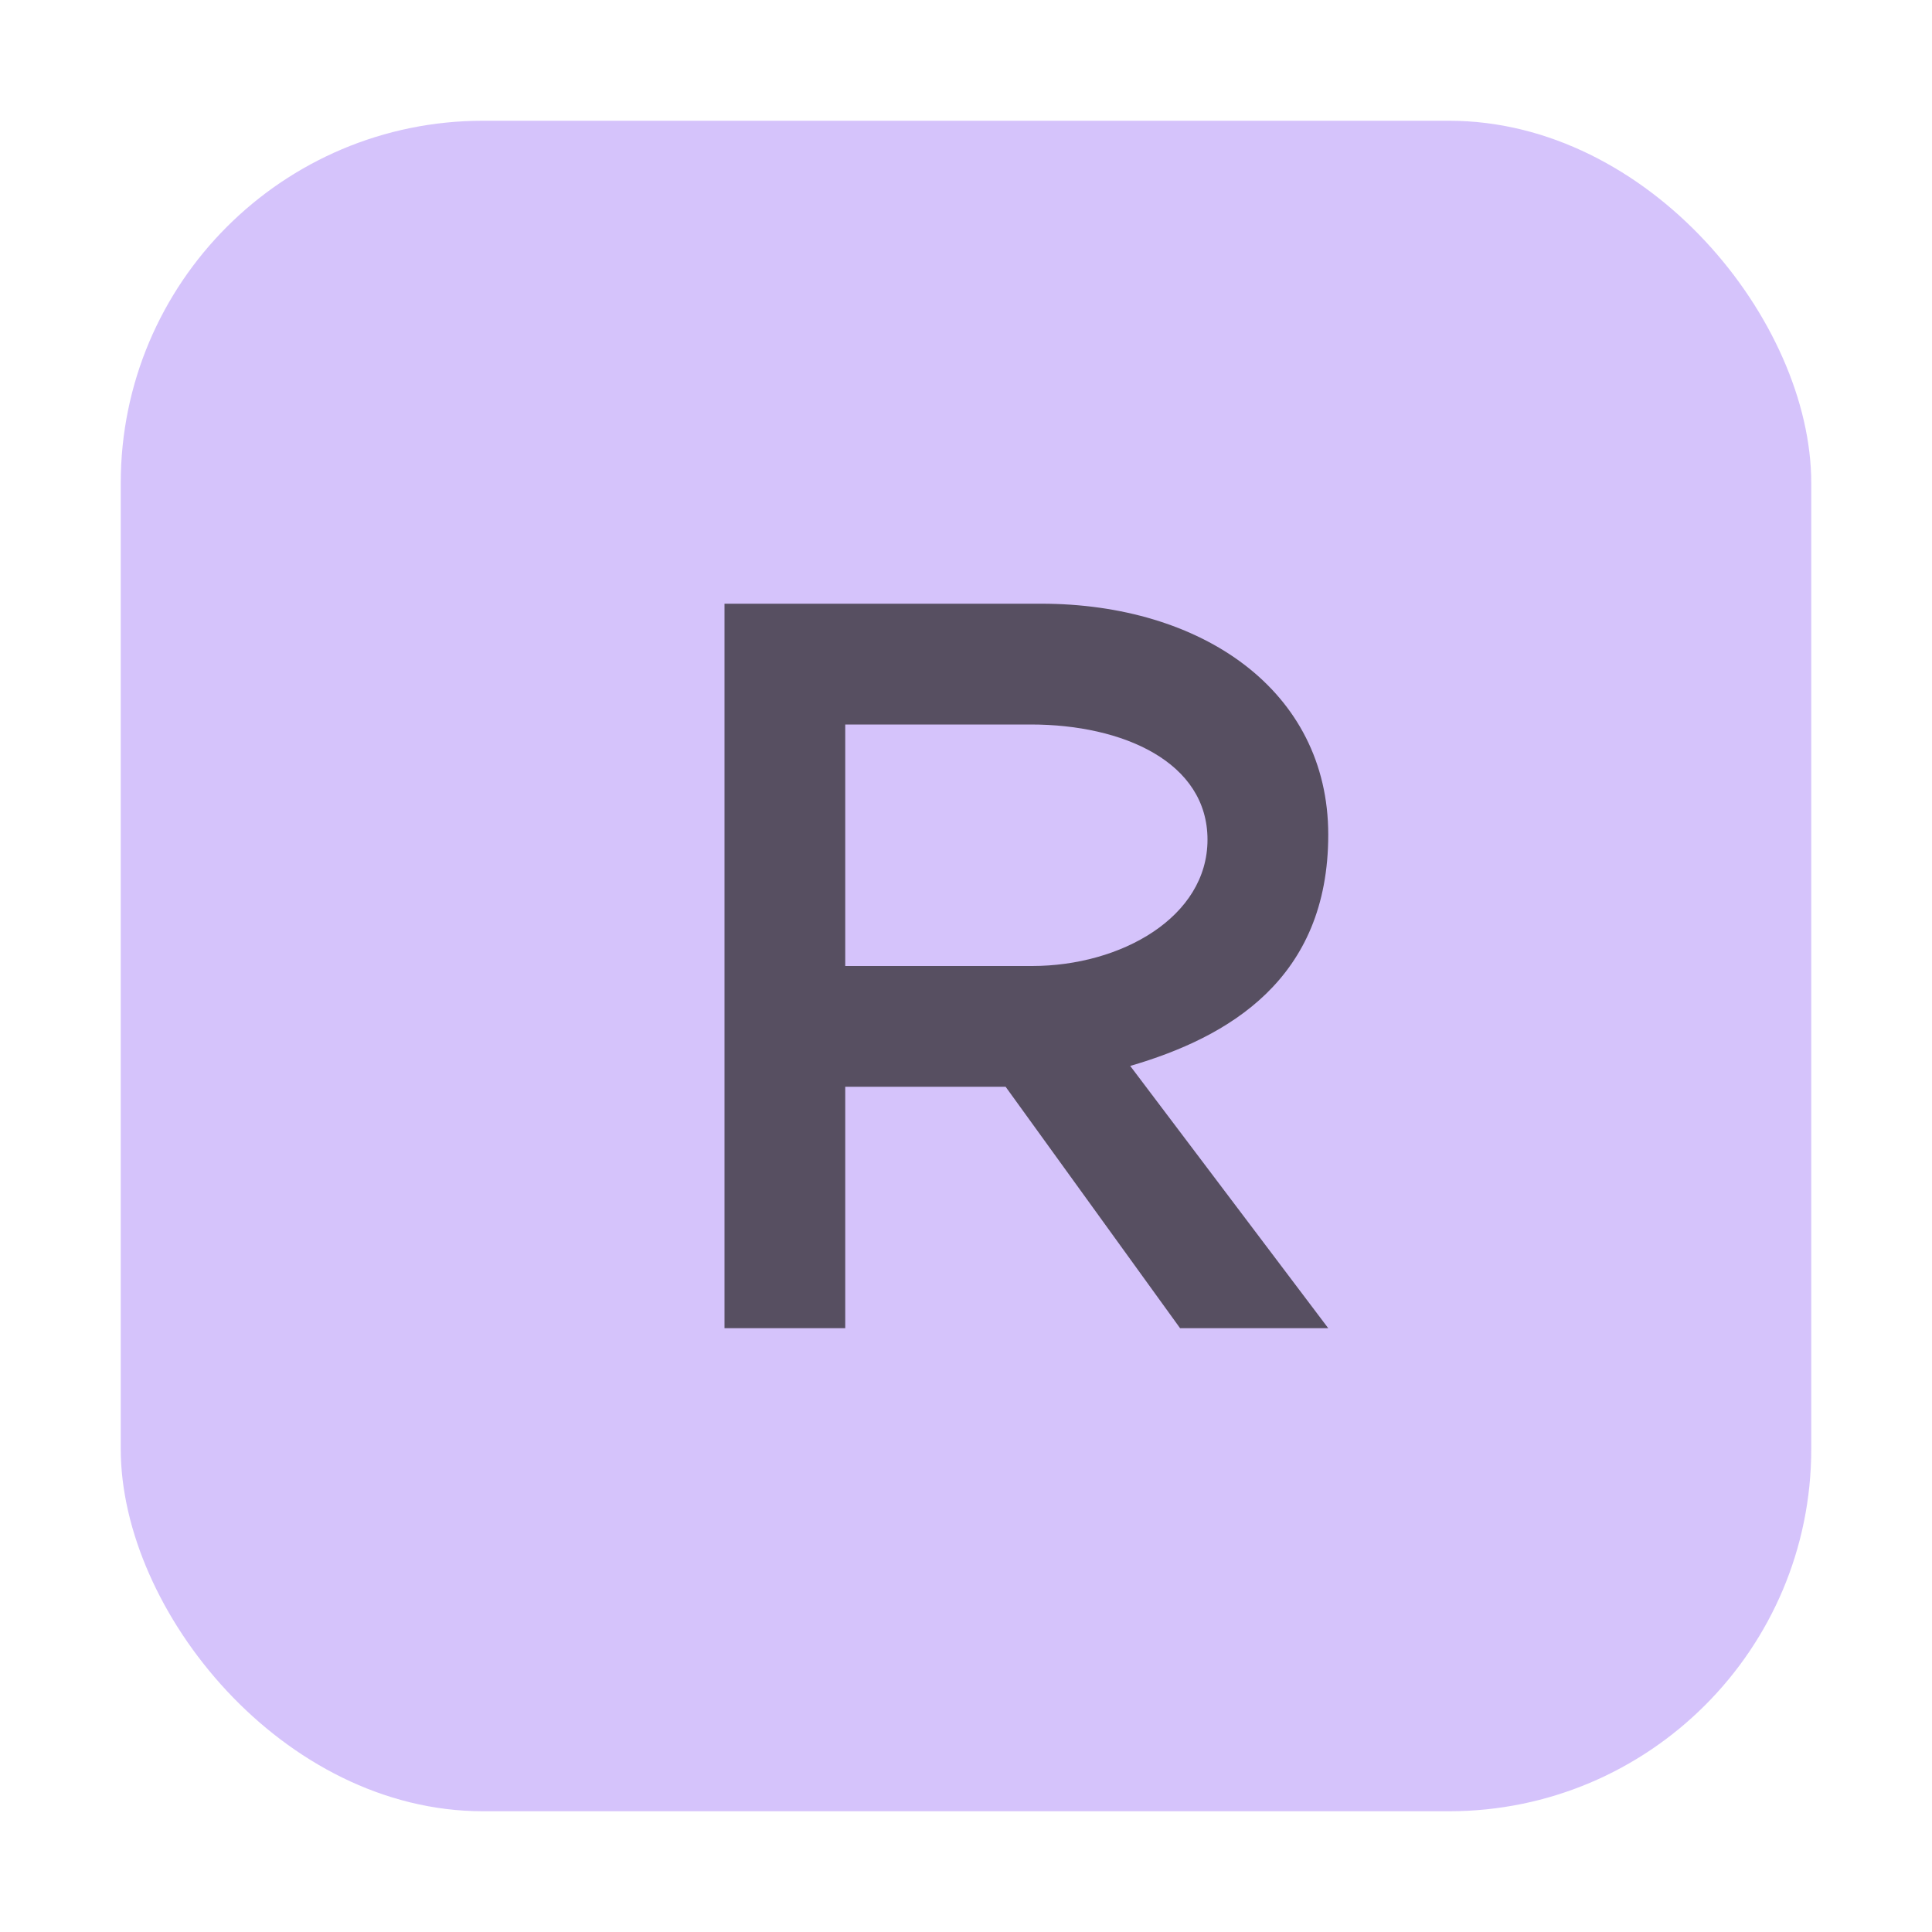 <?xml version="1.0" encoding="UTF-8"?>
<!--
  - Copyright (c) 2022 Haruka Ma
  - This file is part of Leo / Aleo IntelliJ plugin.
  -
  - Leo / Aleo IntelliJ plugin is free software: you can redistribute it and/or modify it
  - under the terms of the GNU General Public License as published by the Free Software
  - Foundation, either version 3 of the License, or (at your option) any later version.
  -
  - Leo / Aleo IntelliJ plugin is distributed in the hope that it will be useful, but
  - WITHOUT ANY WARRANTY; without even the implied warranty of MERCHANTABILITY
  - or FITNESS FOR A PARTICULAR PURPOSE.See the GNU General Public License for more details.
  -
  - You should have received a copy of the GNU General Public License along with
  - Leo / Aleo IntelliJ plugin. If not, see <https://www.gnu.org/licenses/>.
  -->
<svg width="16px" height="16px" version="1.1" viewBox="0 0 2048 2048" xmlns="http://www.w3.org/2000/svg">
 <rect x="128" y="128" width="1792" height="1792" rx="384" fill="#b99bf8" fill-opacity=".6" stroke-width="128"/>
 <path d="m896 1024v-256h196.74c98.048 0 187.26 40.013 187.26 122.06s-91.52 133.94-185.98 133.94zm302.08 105.93c104.32-30.464 209.92-91.921 209.92-245.12 0-153.2-134.55-244.86-304.38-244.86h-335.62v768h128v-255.95h169.98l184.96 255.95h157.06z"
       clip-rule="evenodd" fill="#231f20" fill-opacity=".7" fill-rule="evenodd" stroke-width="128"/>
</svg>
